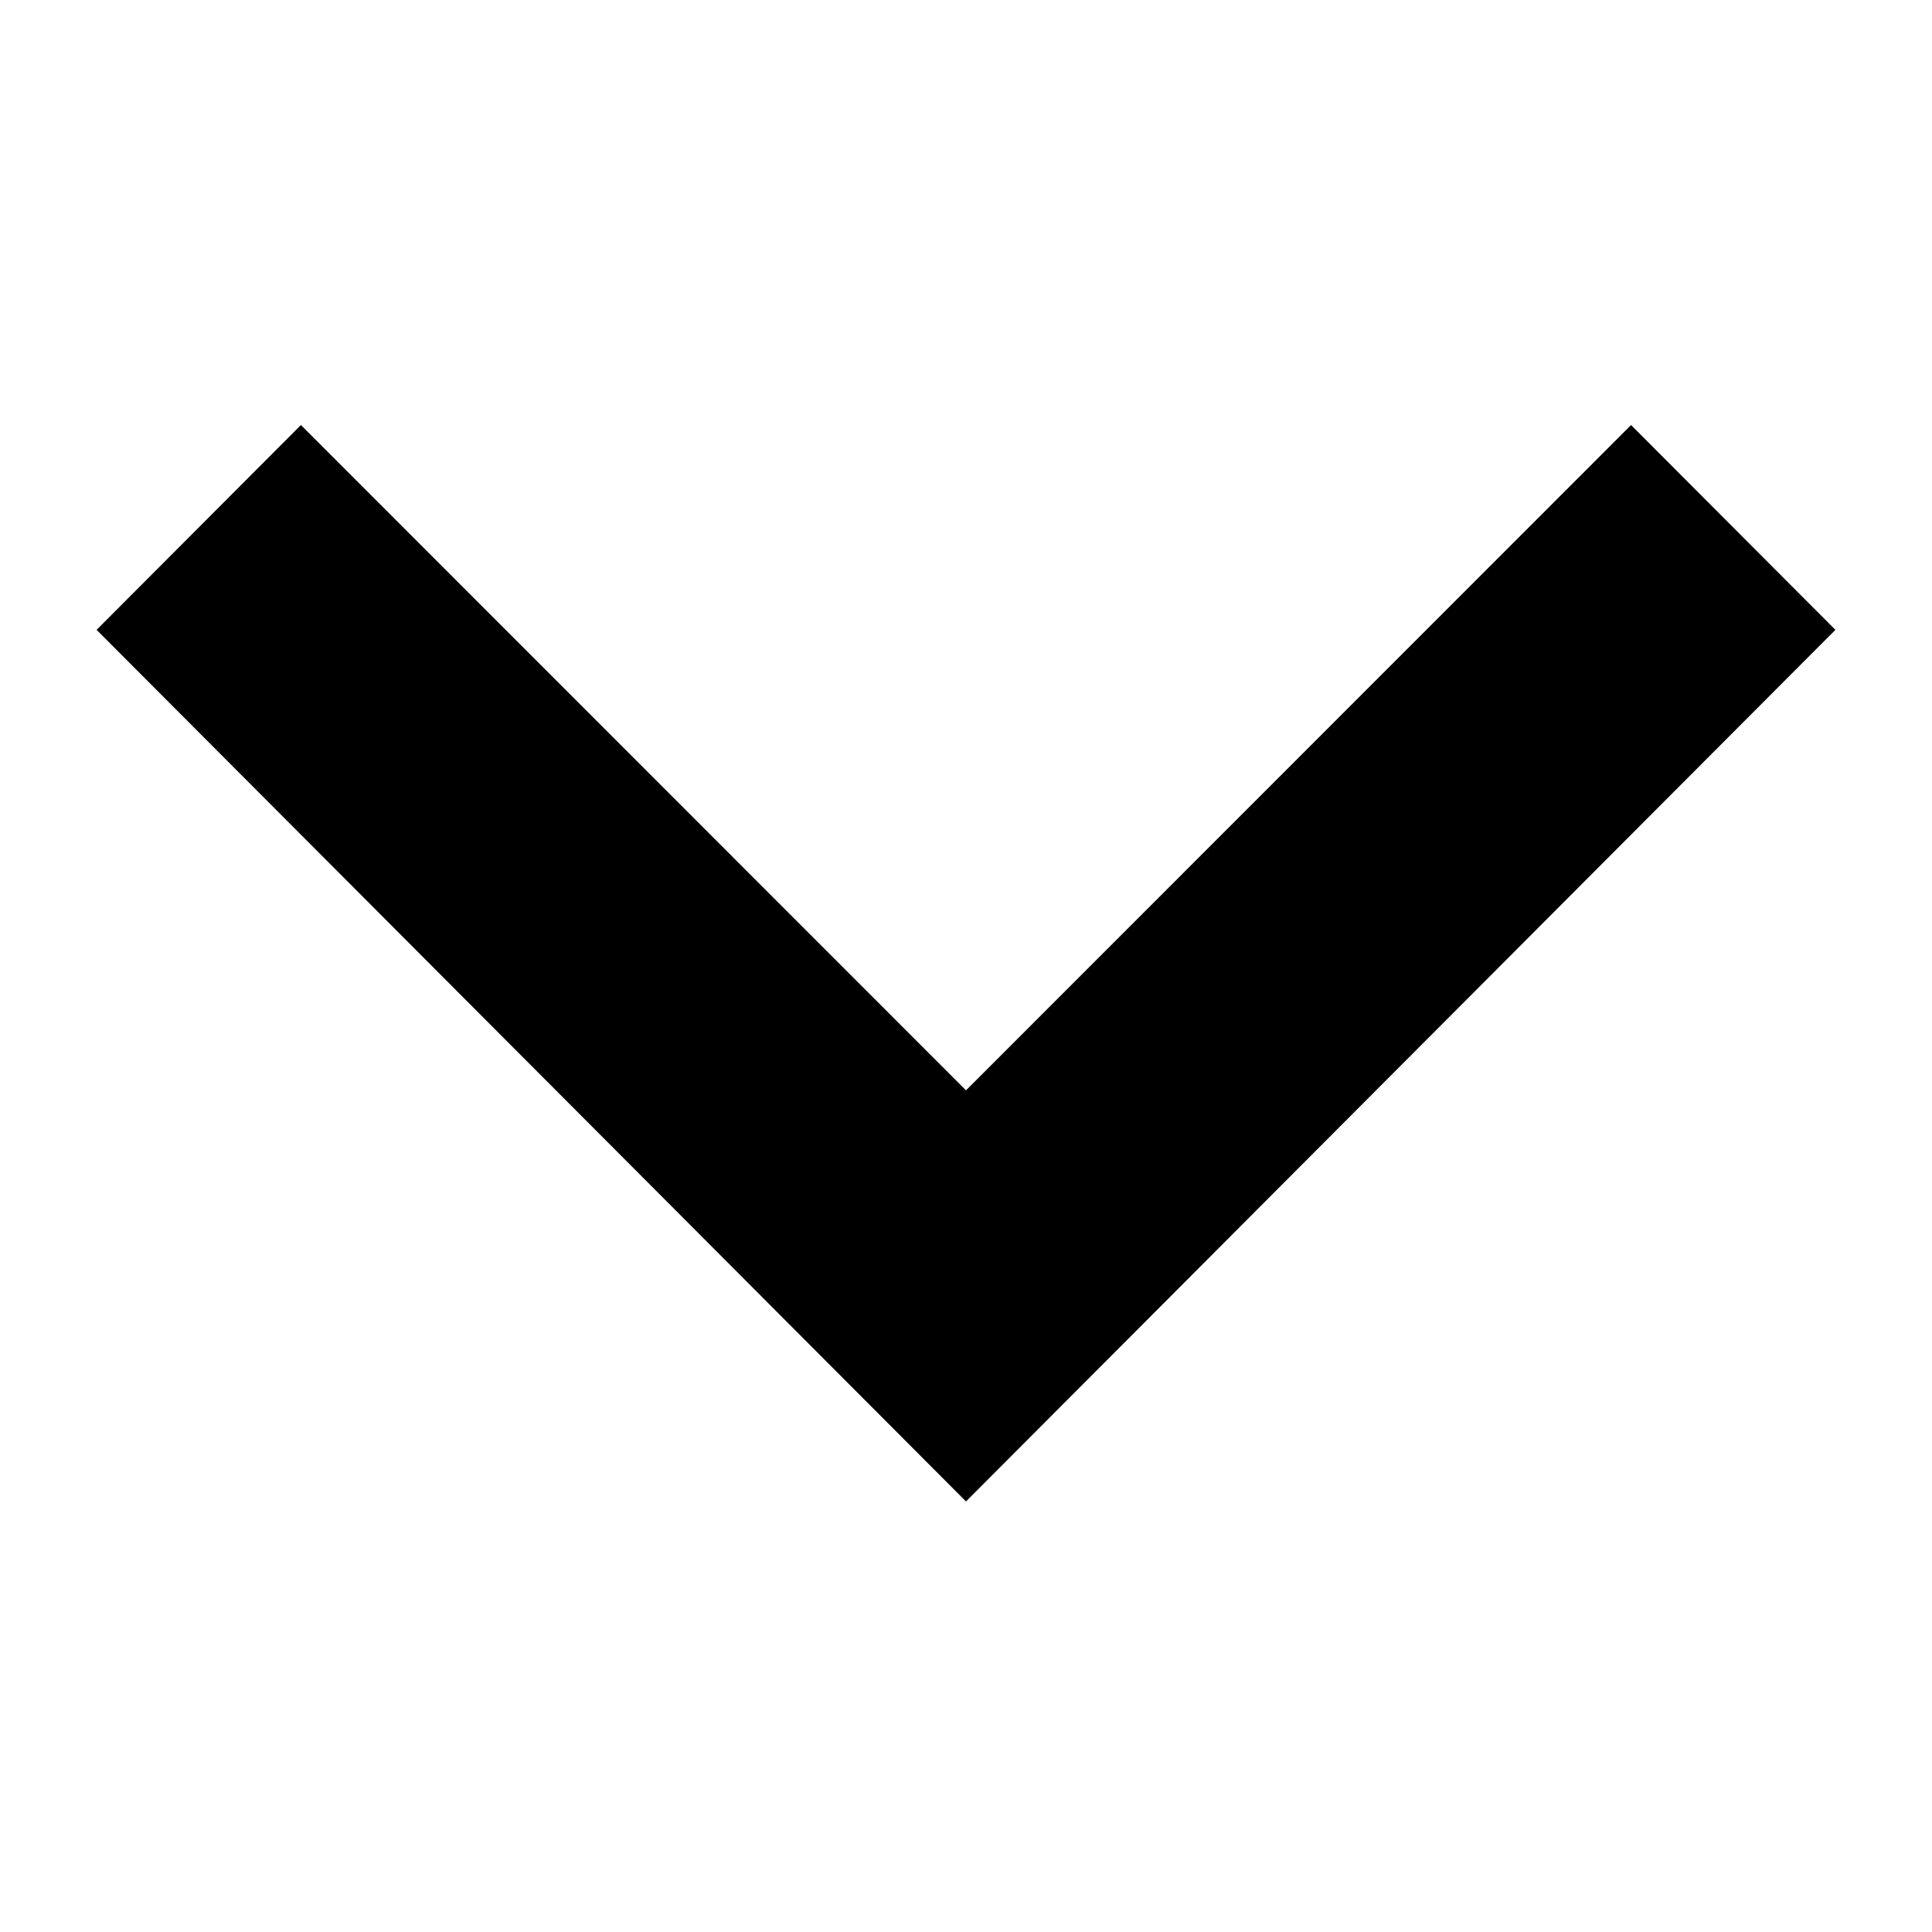 <?xml version="1.0" encoding="UTF-8"?>
<svg width="100px" height="100px" viewBox="0 0 100 100" version="1.1" xmlns="http://www.w3.org/2000/svg" xmlns:xlink="http://www.w3.org/1999/xlink">
    <!-- Generator: sketchtool 52.6 (67491) - http://www.bohemiancoding.com/sketch -->
    <title>icon-angle-bottom</title>
    <desc>Created with sketchtool.</desc>
    <g id="Page-1" stroke="none" stroke-width="1" fill="none" fill-rule="evenodd">
        <g id="icon-angle-bottom" fill="#000000">
            <polygon id="Fill-1" points="50 56.436 15.575 22 5 32.601 50 77.715 95 32.601 84.424 22"></polygon>
        </g>
    </g>
</svg>